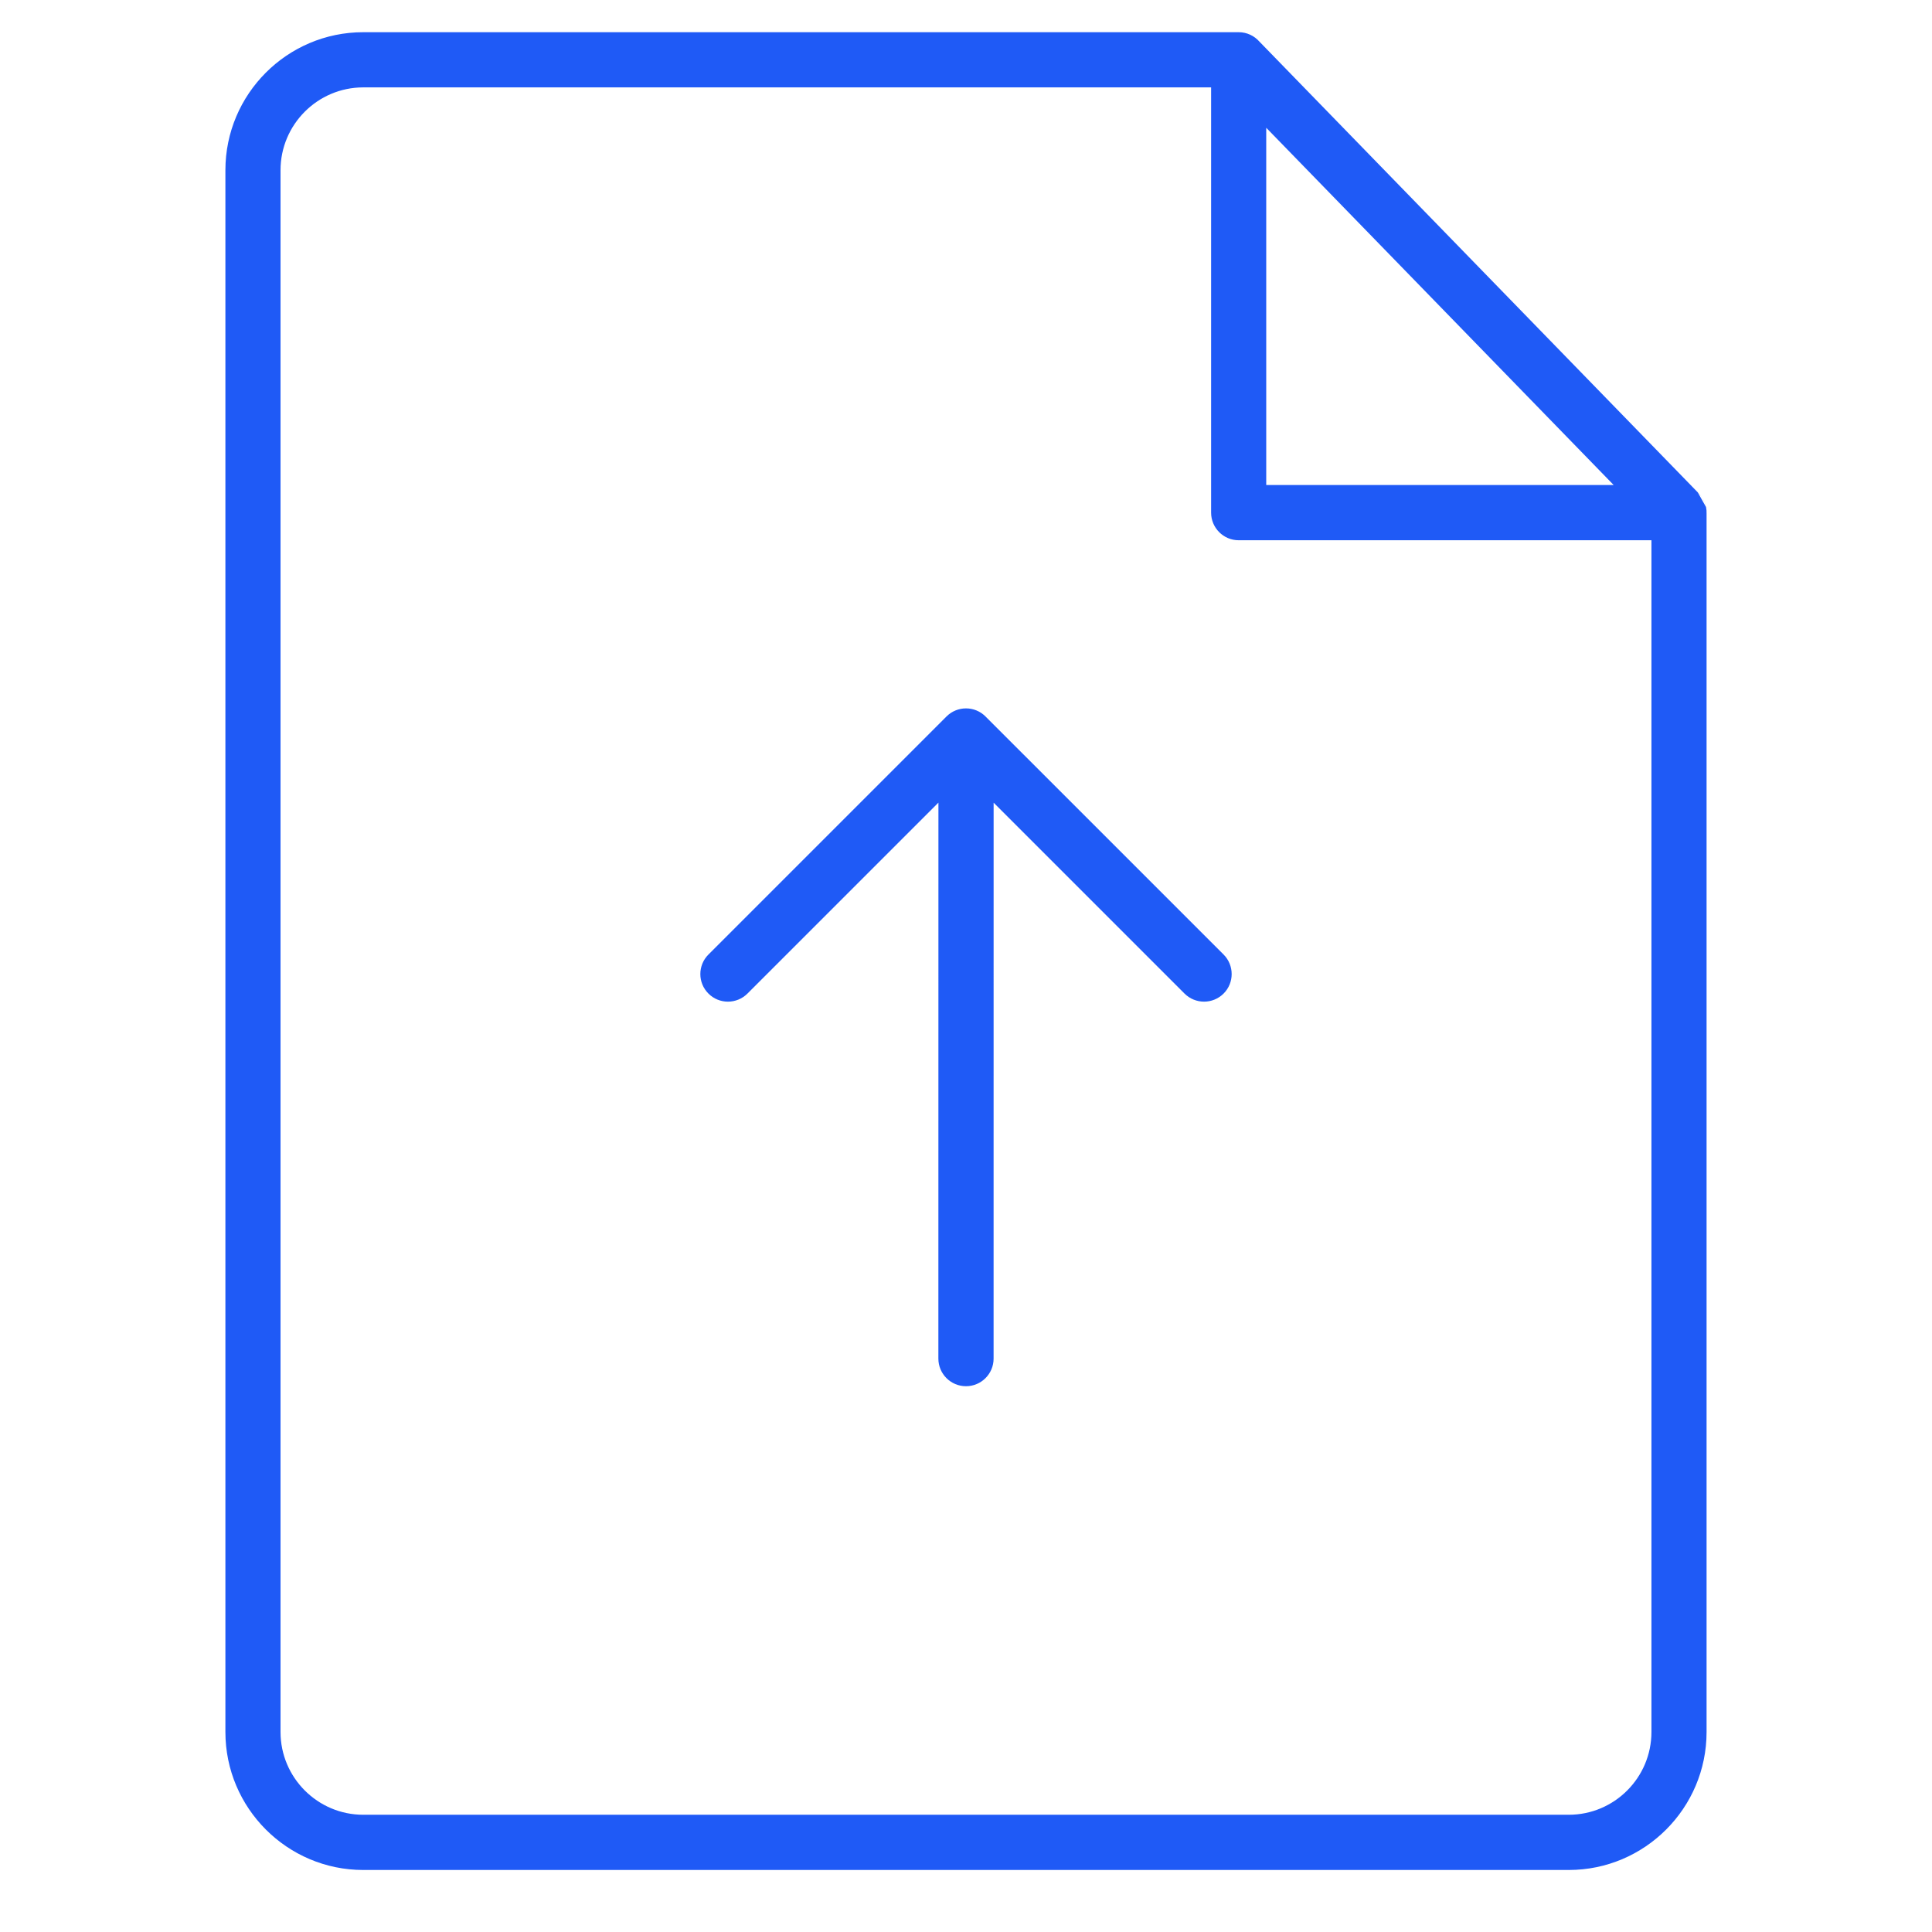 <?xml version="1.0" encoding="UTF-8"?>
<svg width="60px" height="60px" viewBox="0 0 60 60" version="1.1" xmlns="http://www.w3.org/2000/svg" xmlns:xlink="http://www.w3.org/1999/xlink">
    <!-- Generator: Sketch 53 (72520) - https://sketchapp.com -->
    <title>Icon/60/Upload</title>
    <desc>Created with Sketch.</desc>
    <g id="Icon/60/Upload" stroke="none" stroke-width="1" fill="none" fill-rule="evenodd">
        <path d="M52.982,15.746 C52.996,15.814 53.002,15.883 52.999,15.952 L52.999,53.79 C52.999,56.152 51.08,58.074 48.719,58.074 L11.281,58.074 C8.921,58.074 7,56.152 7,53.788 L7,5.286 C7,2.922 8.921,1 11.281,1 L38.468,1 C38.724,1 38.954,1.113 39.111,1.291 L52.726,15.291 C52.844,15.401 52.931,15.543 52.972,15.704 C52.936,15.565 52.865,15.434 52.758,15.325 L52.726,15.291 Z M37.612,2.714 L11.281,2.714 C9.865,2.714 8.712,3.868 8.712,5.286 L8.712,53.788 C8.712,55.206 9.865,56.359 11.281,56.359 L48.719,56.359 C50.135,56.359 51.287,55.206 51.287,53.788 L51.287,16.778 L38.468,16.778 C37.996,16.778 37.612,16.394 37.612,15.921 L37.612,2.714 Z M50.113,15.062 L39.324,3.968 L39.324,15.062 L50.113,15.062 Z" id="Combined-Shape" fill="#1F5AF6"></path>
        <path d="M30,43.05 L30,43.05 C29.526,43.05 29.142,42.666 29.142,42.193 L29.144,22.858 C29.144,22.384 29.528,22 30.001,22 L30.001,22 C30.474,22 30.858,22.384 30.858,22.858 L30.857,42.193 C30.857,42.666 30.473,43.05 30,43.05 Z M37.393,31.107 C37.174,31.107 36.954,31.023 36.786,30.856 L30,24.07 L23.213,30.856 C22.878,31.191 22.335,31.191 22.001,30.856 C21.666,30.522 21.666,29.979 22.001,29.644 L29.394,22.251 C29.729,21.916 30.272,21.916 30.606,22.251 L38,29.644 C38.334,29.979 38.334,30.522 38,30.856 C37.832,31.023 37.613,31.107 37.393,31.107 Z" id="Combined-Shape" fill="#1F5AF6" fill-rule="nonzero"></path>
    </g>
</svg>